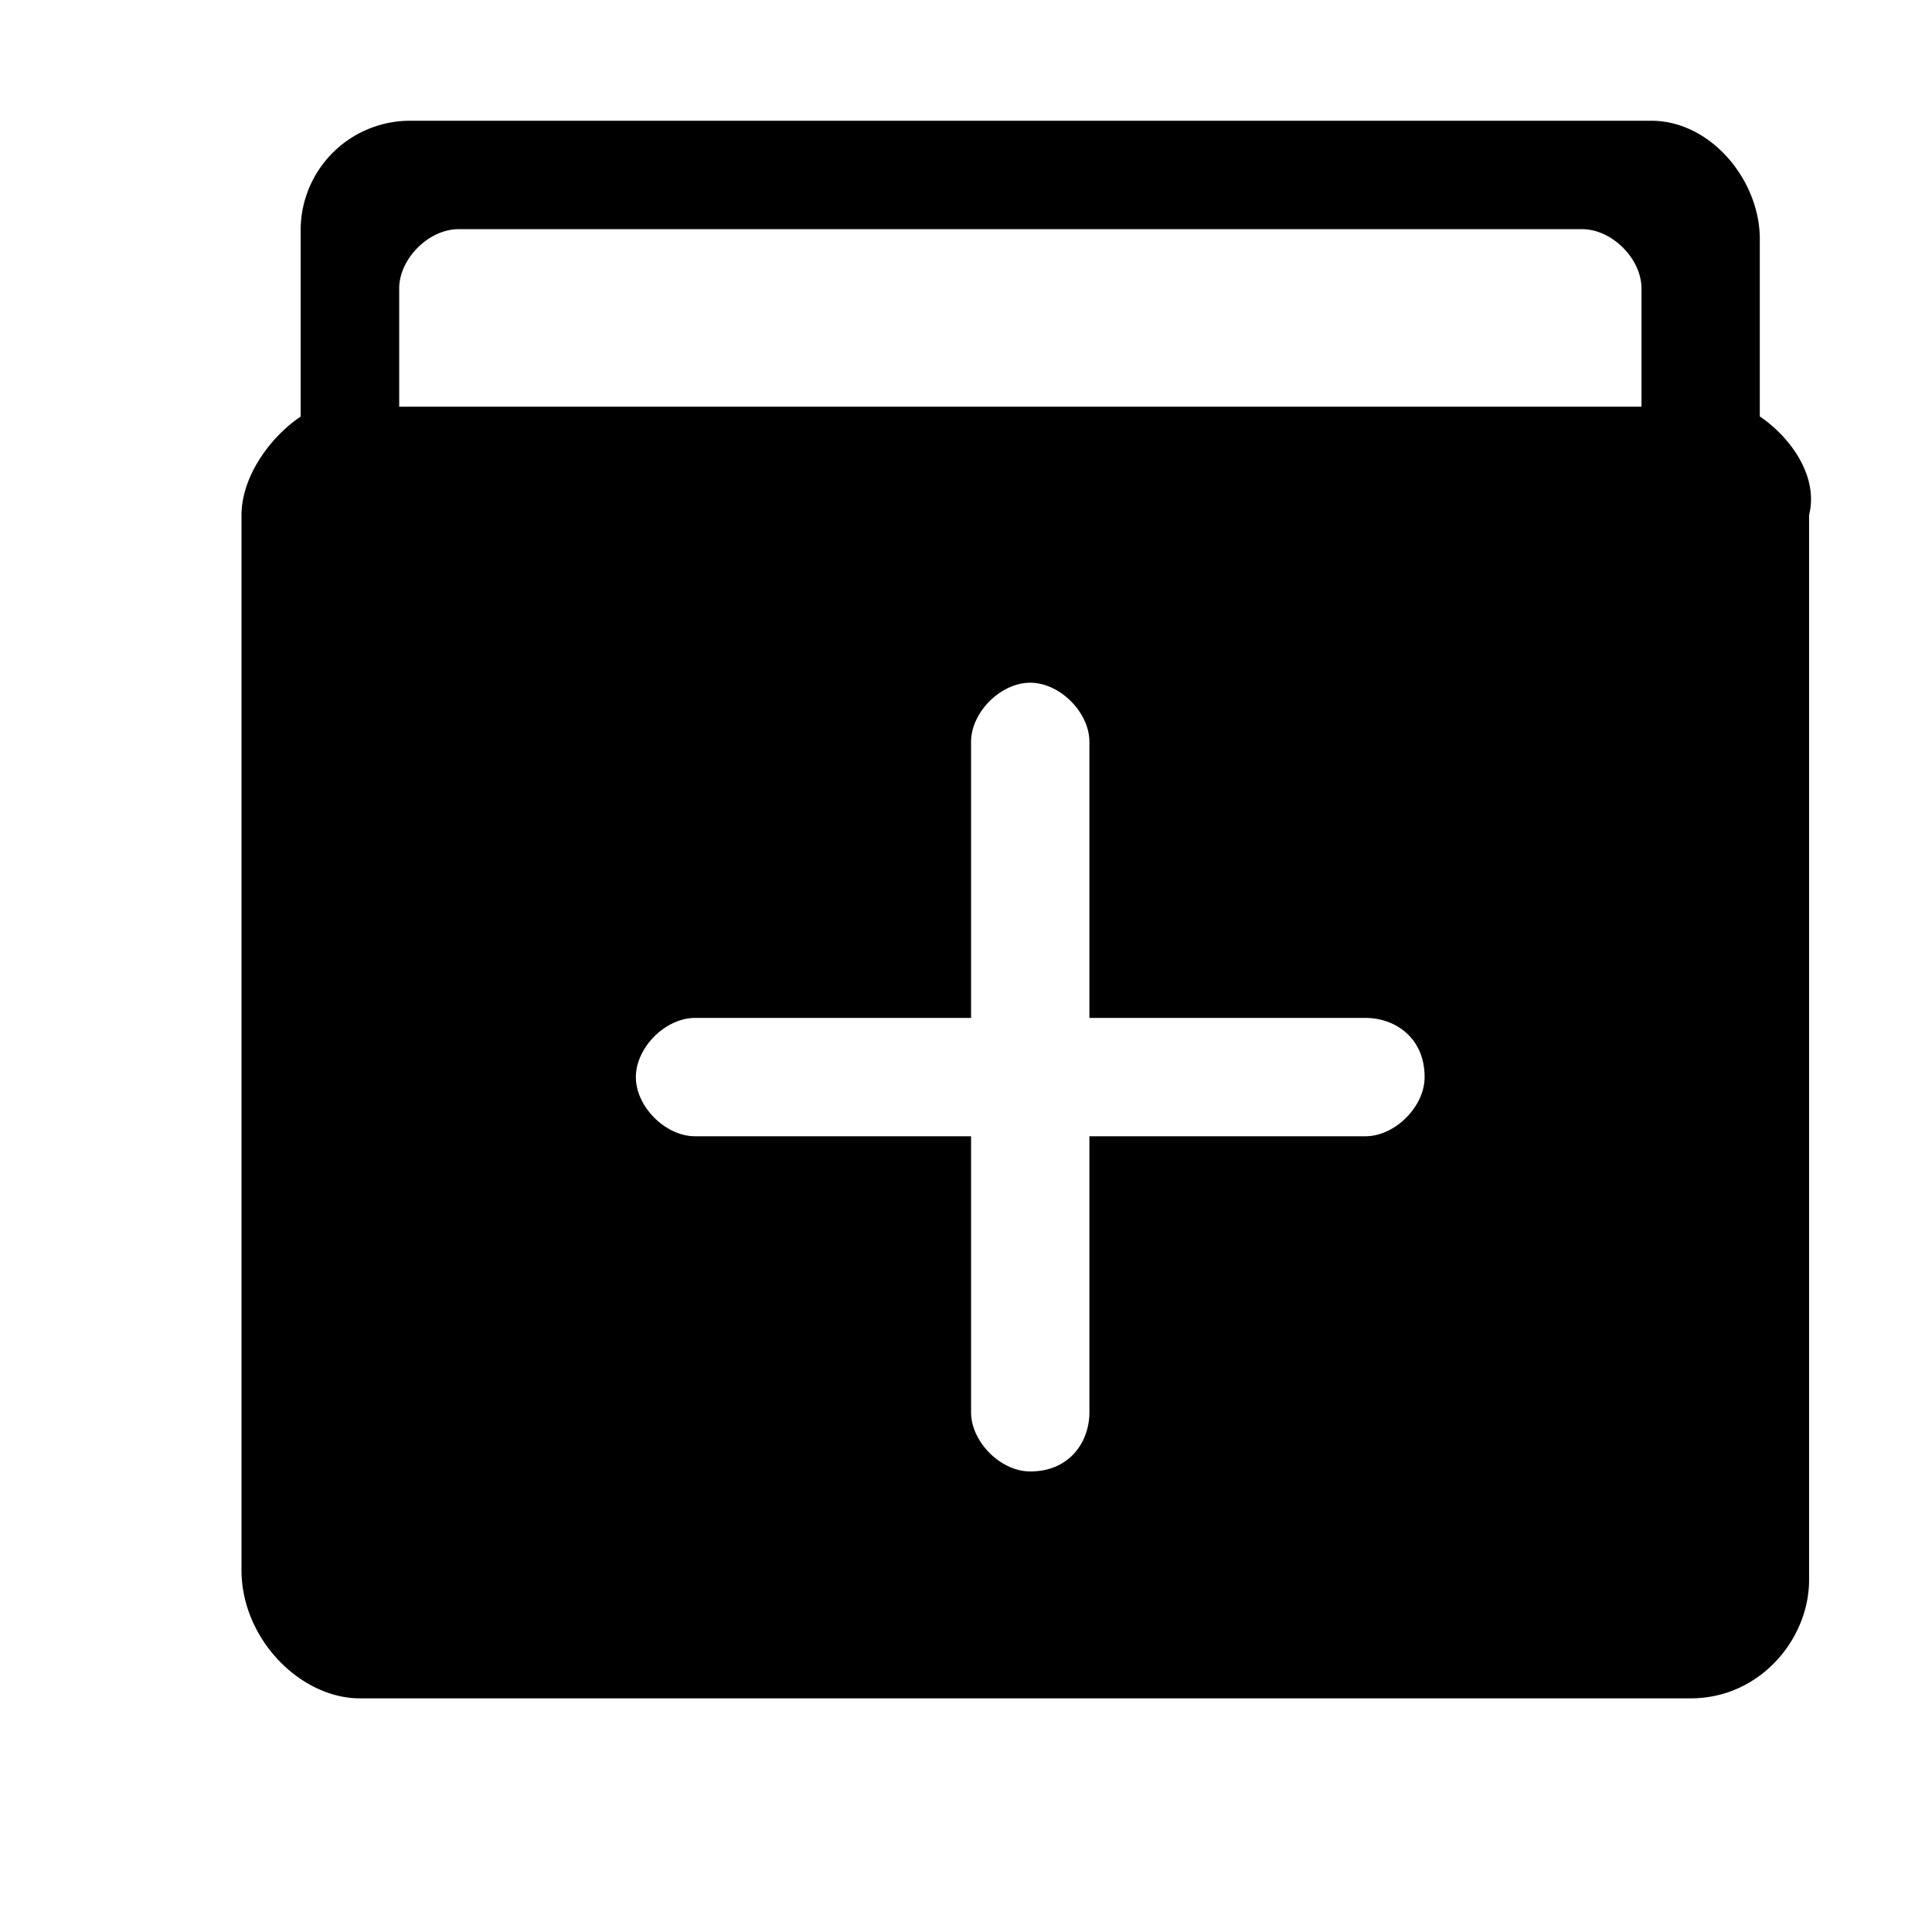 <?xml version="1.0" standalone="no"?><!DOCTYPE svg PUBLIC "-//W3C//DTD SVG 1.1//EN" "http://www.w3.org/Graphics/SVG/1.1/DTD/svg11.dtd"><svg t="1535178384765" class="icon" style="" viewBox="0 0 1024 1024" version="1.1" xmlns="http://www.w3.org/2000/svg" p-id="10027" xmlns:xlink="http://www.w3.org/1999/xlink" width="32" height="32"><defs><style type="text/css"></style></defs><path d="M932.736 220.8V126.72c0-31.36-26.112-62.72-57.472-62.72H216.832a57.984 57.984 0 0 0-57.472 57.472V220.8c-15.68 10.496-31.36 31.36-31.36 52.288v559.104c0 36.608 31.36 67.968 62.72 67.968h705.408c36.608 0 62.72-31.36 62.72-62.72V273.024c5.248-20.928-10.432-41.792-26.112-52.288z m-209.024 381.44H577.408v146.304c0 15.68-10.496 31.36-31.36 31.36-15.68 0-31.36-15.68-31.36-31.36V602.24H368.384c-15.68 0-31.36-15.68-31.36-31.36s15.68-31.36 31.36-31.36h146.304V393.216c0-15.68 15.68-31.36 31.36-31.36s31.36 15.68 31.36 31.36V539.52h146.304c15.68 0 31.36 10.432 31.36 31.36 0 15.68-15.68 31.36-31.36 31.36z m141.056-386.688H211.584v-62.72c0-15.68 15.68-31.36 31.36-31.36h595.712c15.68 0 31.36 15.68 31.36 31.36v62.72h-5.248z" p-id="10028"></path></svg>